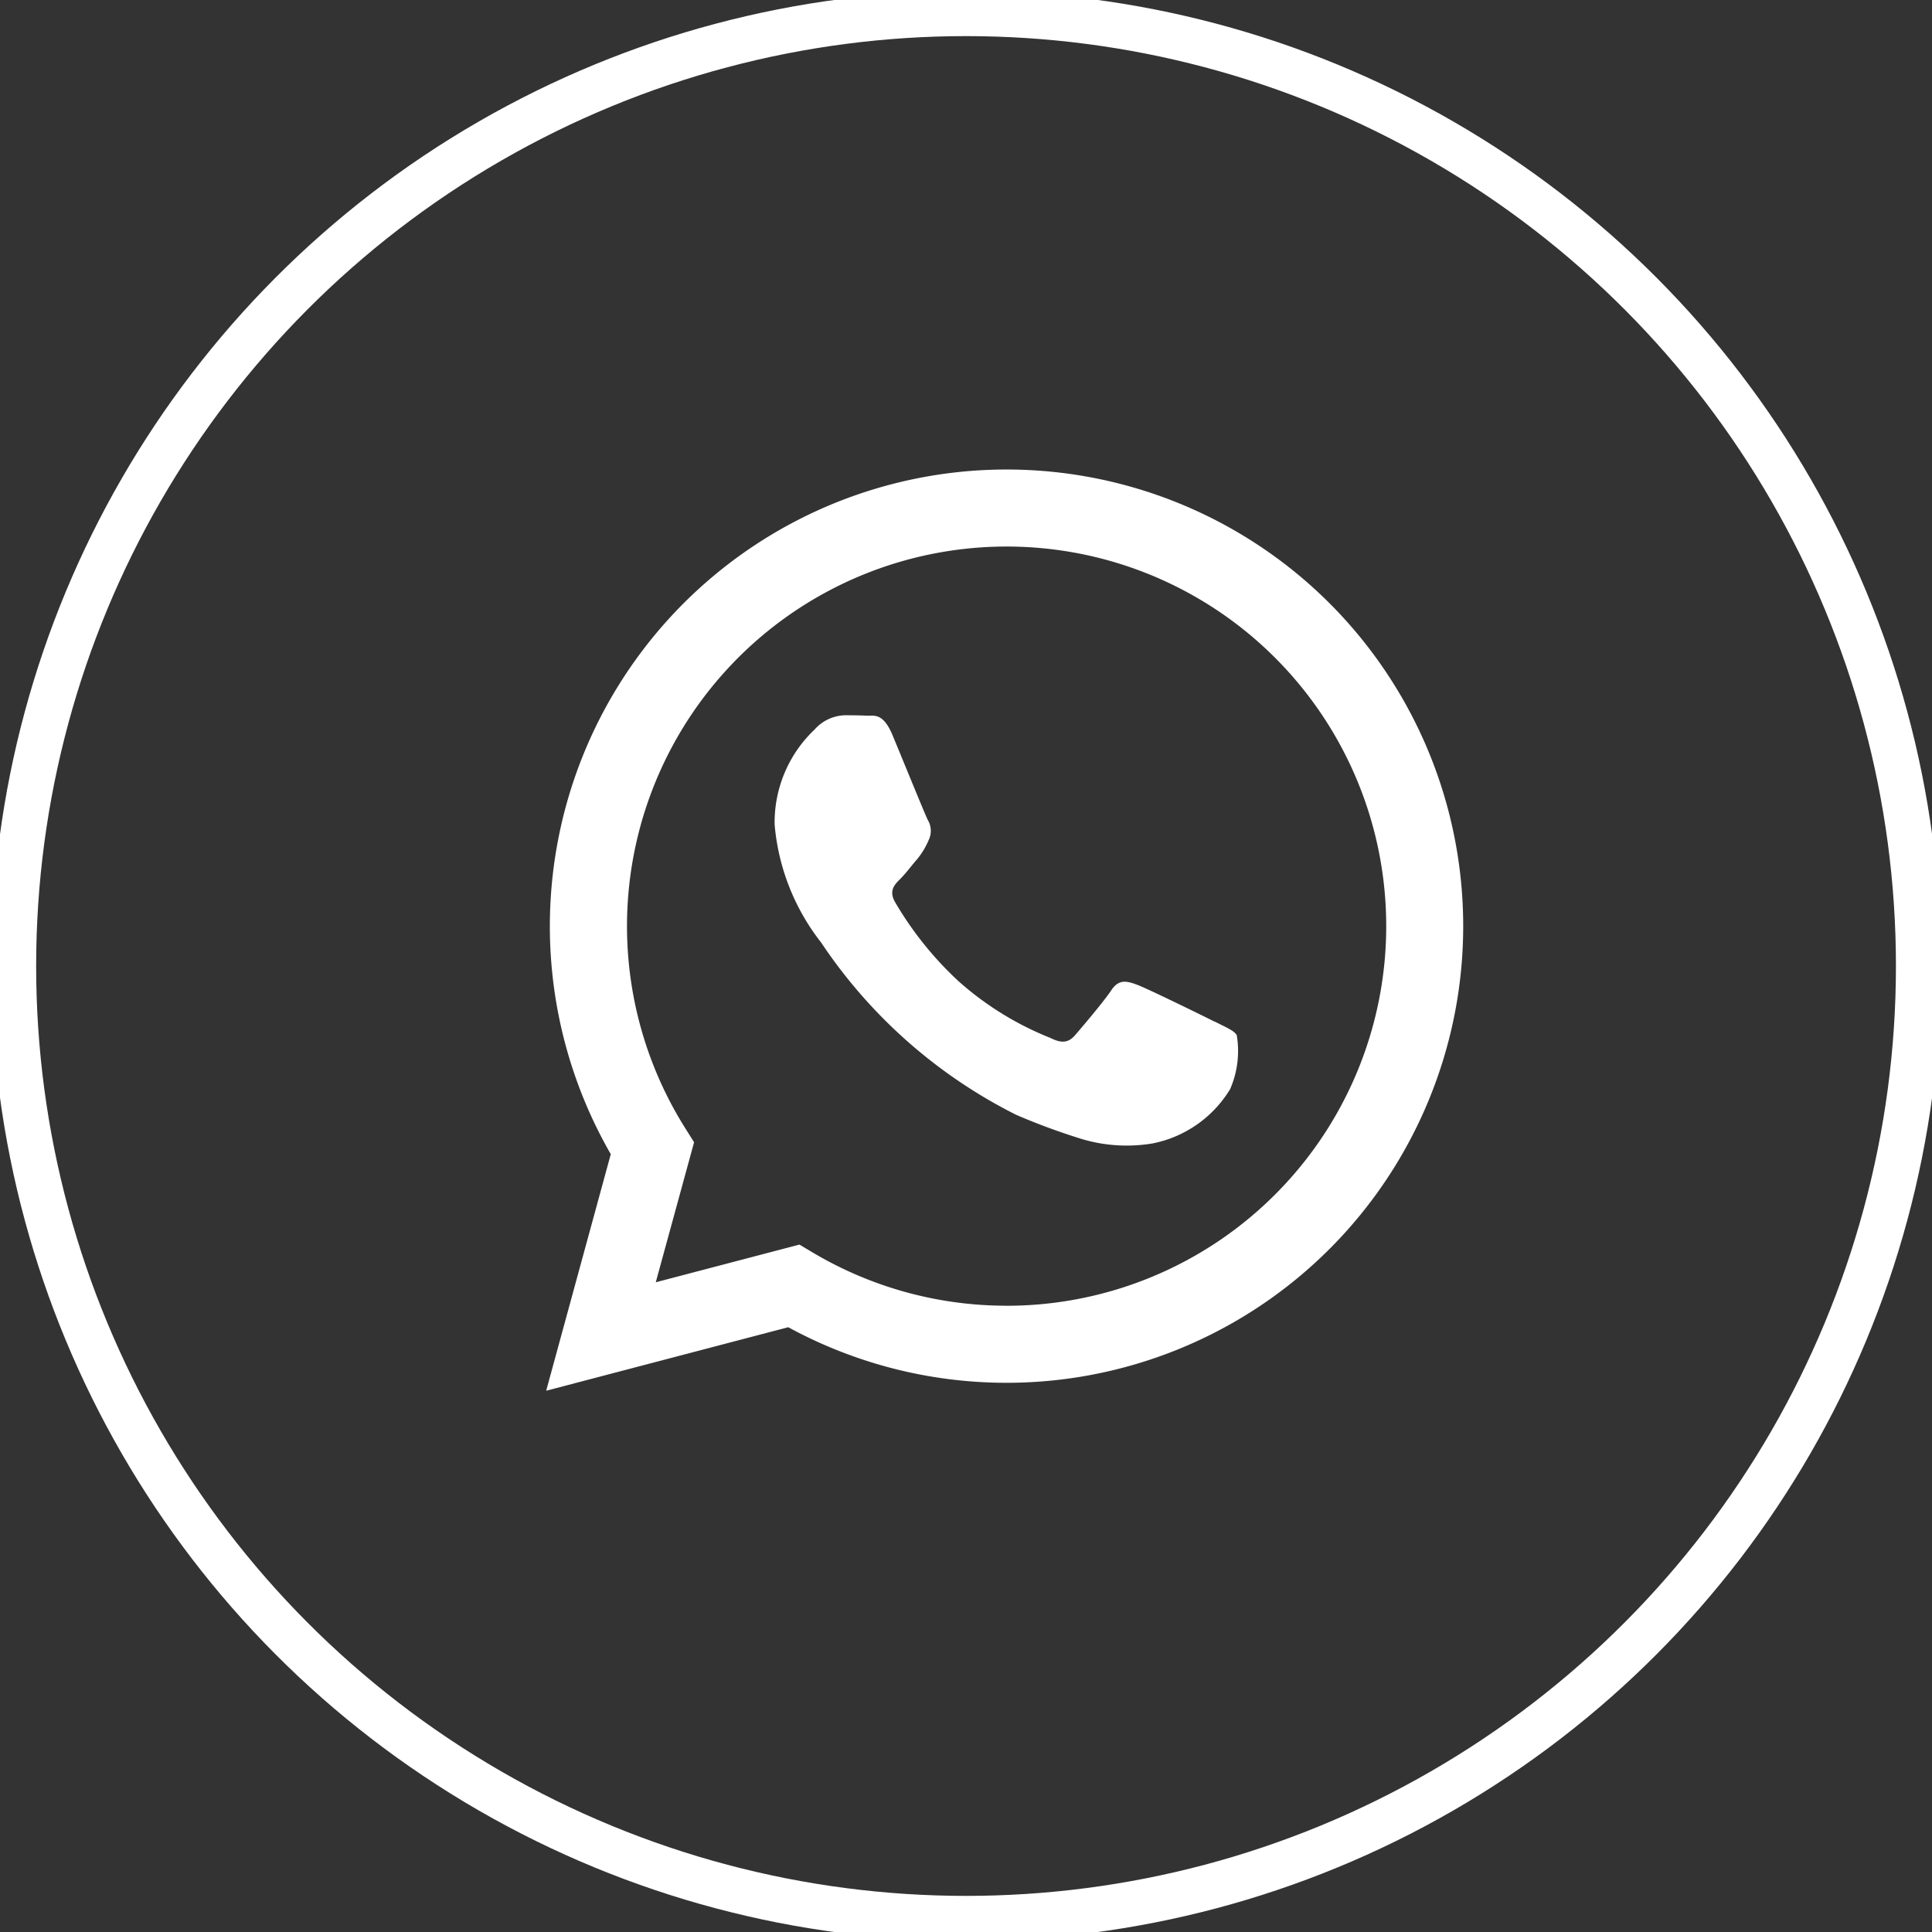 <svg id="Grupo_284" data-name="Grupo 284" xmlns="http://www.w3.org/2000/svg" xmlns:xlink="http://www.w3.org/1999/xlink" width="42.858" height="42.858" viewBox="0 0 42.858 42.858">
  <rect x="0" y="0" width="42.858" height="42.858" fill="#333333" stroke="none"/>
  <defs>
    <clipPath id="clip-path">
      <rect id="Rectángulo_142" data-name="Rectángulo 142" width="42.858" height="42.858" fill="none"/>
    </clipPath>
  </defs>
  <g id="Grupo_243" data-name="Grupo 243" transform="translate(0 0)" clip-path="url(#clip-path)">
    <ellipse id="Elipse_23" data-name="Elipse 23" cx="21.128" cy="21.128" rx="21.128" ry="21.128" transform="translate(0.302 0.301)" fill="none" stroke="#fff" stroke-miterlimit="10" stroke-width="1"/>
    <path id="Trazado_293" data-name="Trazado 293" d="M37.478,20.247a10.132,10.132,0,0,0-15.945,12.22L20.1,37.715l5.37-1.409a10.122,10.122,0,0,0,4.841,1.233h0a10.131,10.131,0,0,0,7.166-17.293M30.311,35.829h0a8.407,8.407,0,0,1-4.286-1.173l-.307-.183-3.187.836.85-3.106-.2-.318a8.421,8.421,0,1,1,7.133,3.945m4.619-6.3c-.253-.127-1.5-.739-1.73-.823s-.4-.127-.569.127-.654.823-.8.992-.295.19-.548.063a6.9,6.9,0,0,1-2.036-1.256,7.634,7.634,0,0,1-1.408-1.753c-.148-.253-.016-.391.111-.517s.253-.3.38-.444a1.725,1.725,0,0,0,.253-.422.467.467,0,0,0-.021-.444c-.063-.126-.57-1.372-.781-1.879s-.414-.427-.57-.434-.316-.009-.485-.009a.928.928,0,0,0-.674.316,2.835,2.835,0,0,0-.887,2.111A4.922,4.922,0,0,0,26.2,27.773a11.283,11.283,0,0,0,4.325,3.821,14.58,14.58,0,0,0,1.443.533,3.477,3.477,0,0,0,1.595.1,2.605,2.605,0,0,0,1.708-1.2,2.116,2.116,0,0,0,.148-1.2c-.063-.105-.232-.169-.485-.3" transform="translate(-7.984 -6.864)" fill="#fff" fill-rule="evenodd"/>
  </g>
</svg>
